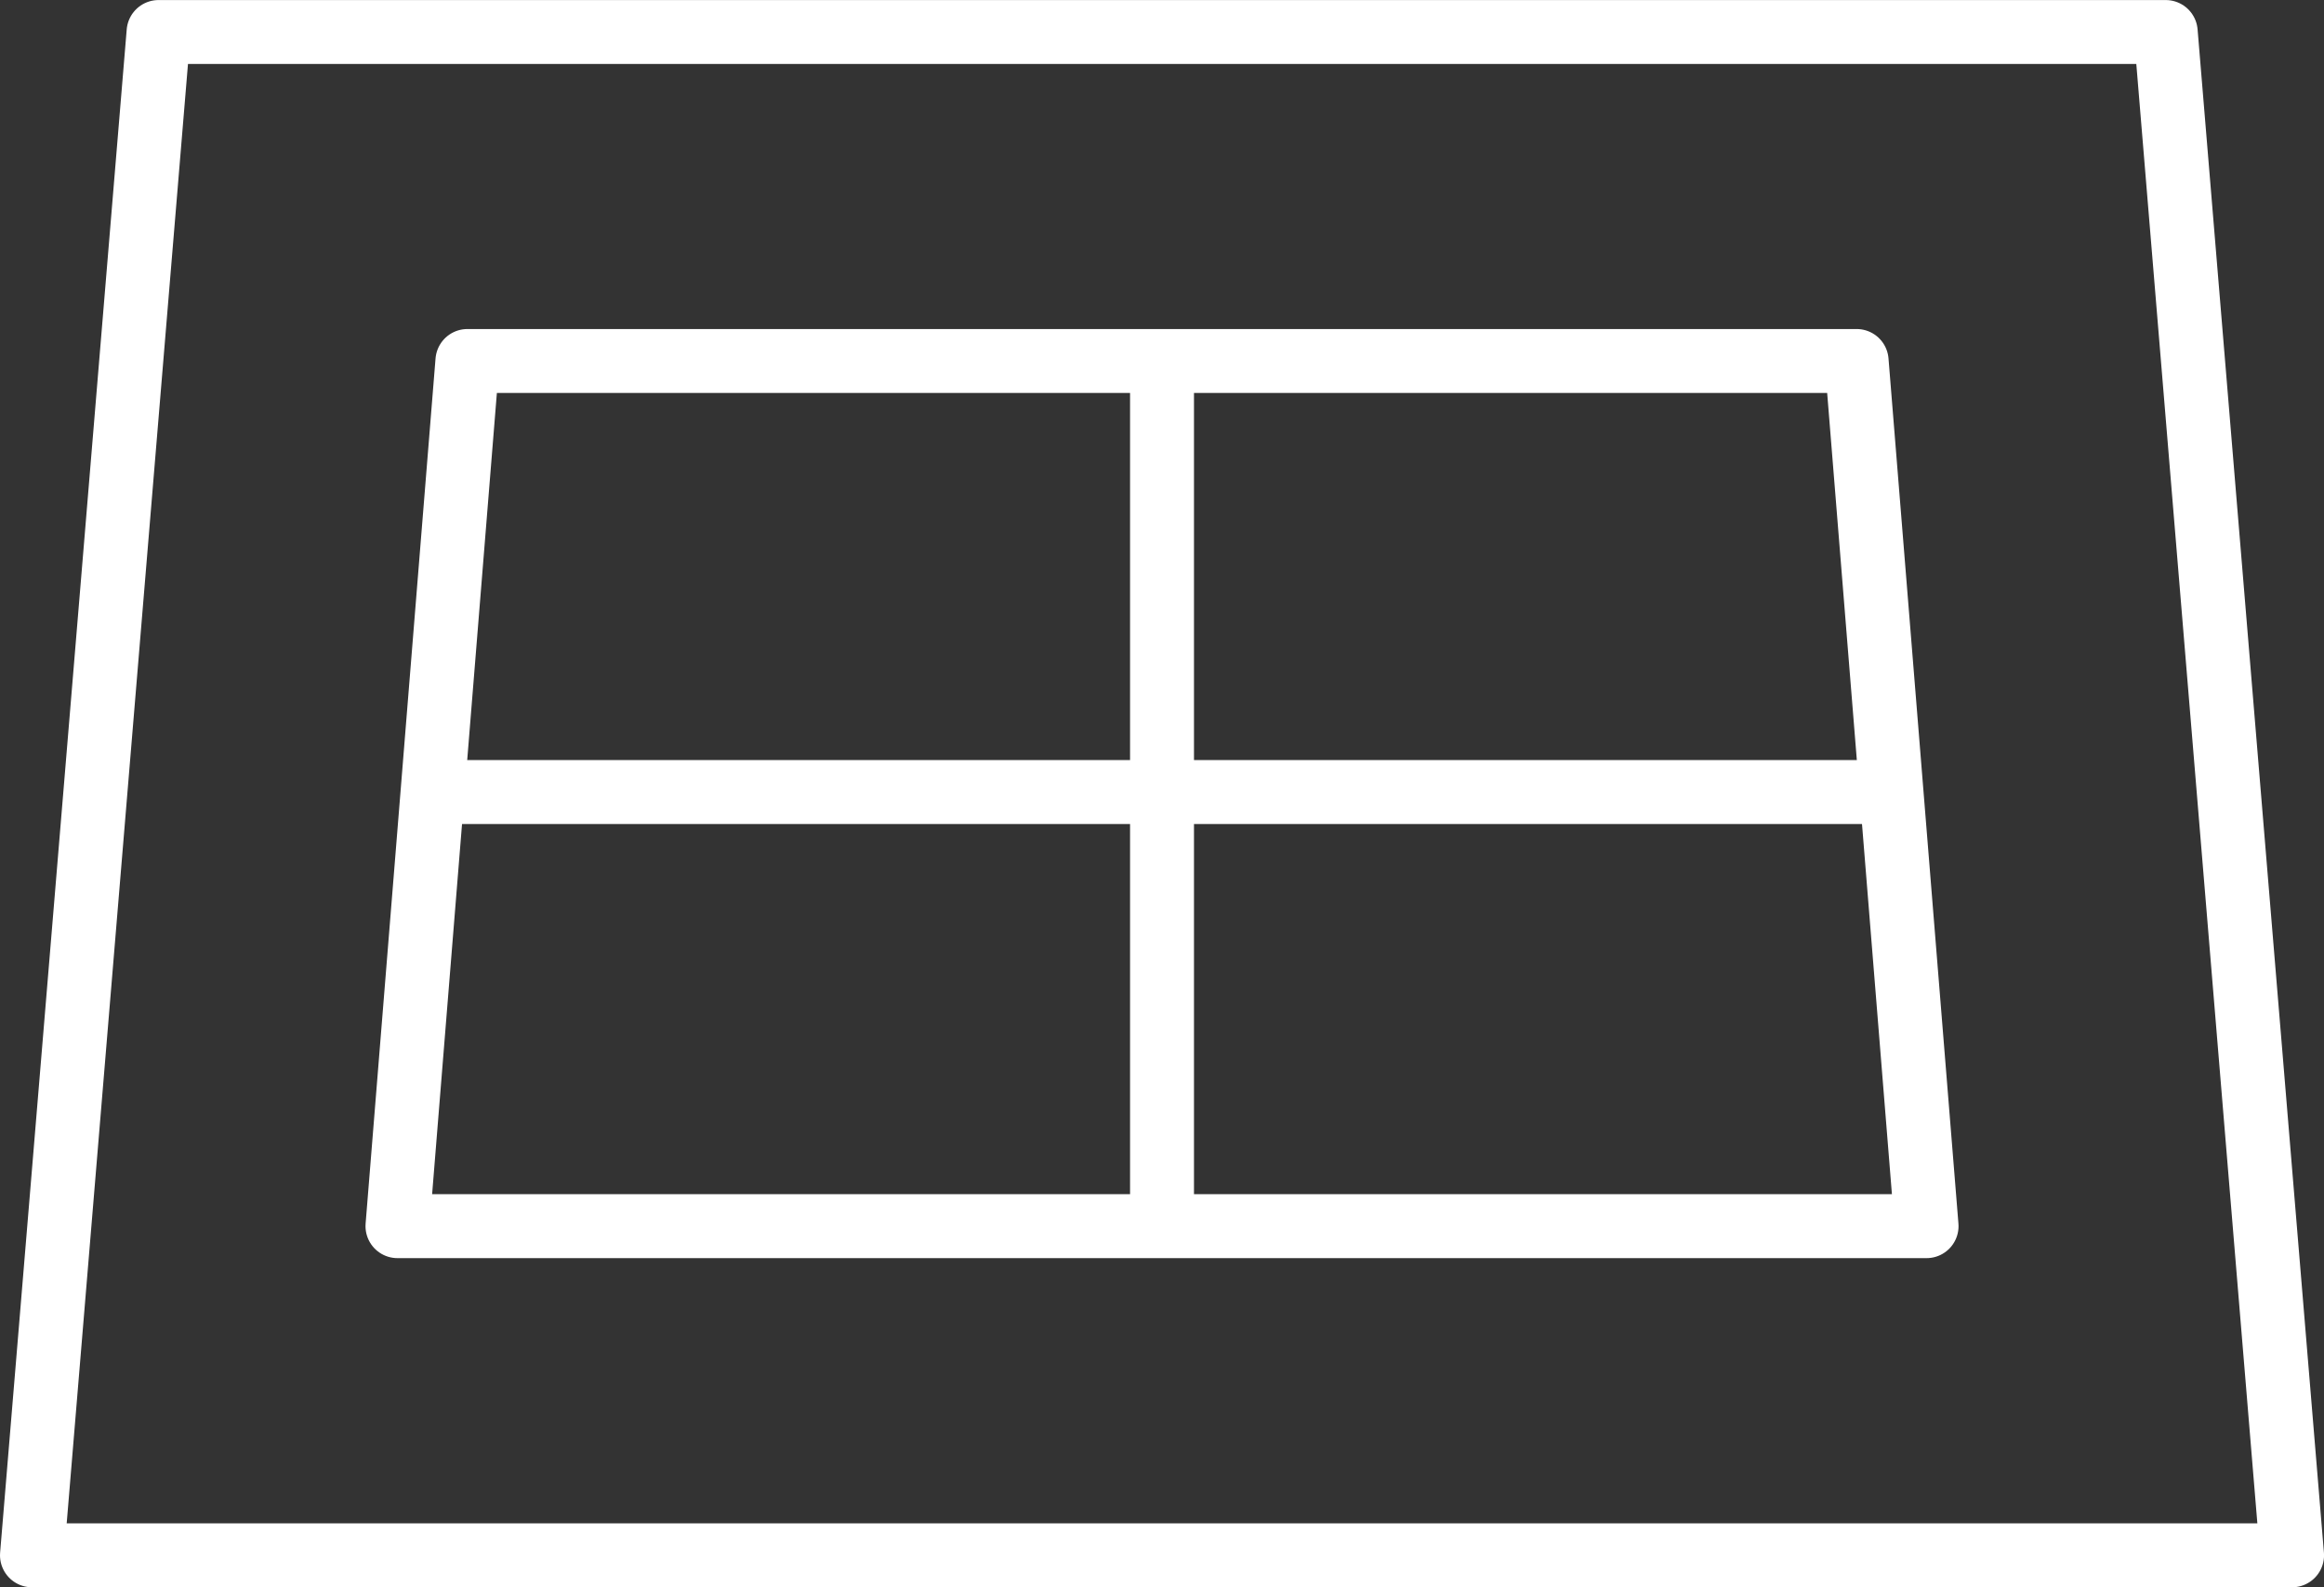 <svg xmlns="http://www.w3.org/2000/svg" width="54.535" height="37.242" viewBox="0 0 54.535 37.242"><rect x="0" y="0" width="54.535" height="37.242" fill="#333333" stroke="none"/><g transform="translate(0.75 0.75)"><path d="M359.225,536.109H306.189l2.971-35.742h47.1Z" transform="translate(-306.189 -500.366)" fill="none" stroke="#fff" stroke-linejoin="round" stroke-width="1.5"/><path d="M313.959,527.66l1.641-20.3h32.6l1.641,20.3Z" transform="translate(-305.382 -499.64)" fill="none" stroke="#fff" stroke-linejoin="round" stroke-width="1.5"/><line x2="34.149" transform="translate(9.444 17.834)" fill="none" stroke="#fff" stroke-linejoin="round" stroke-width="1.5"/><line y2="20.149" transform="translate(26.518 7.718)" fill="none" stroke="#fff" stroke-linejoin="round" stroke-width="1.5"/></g></svg>